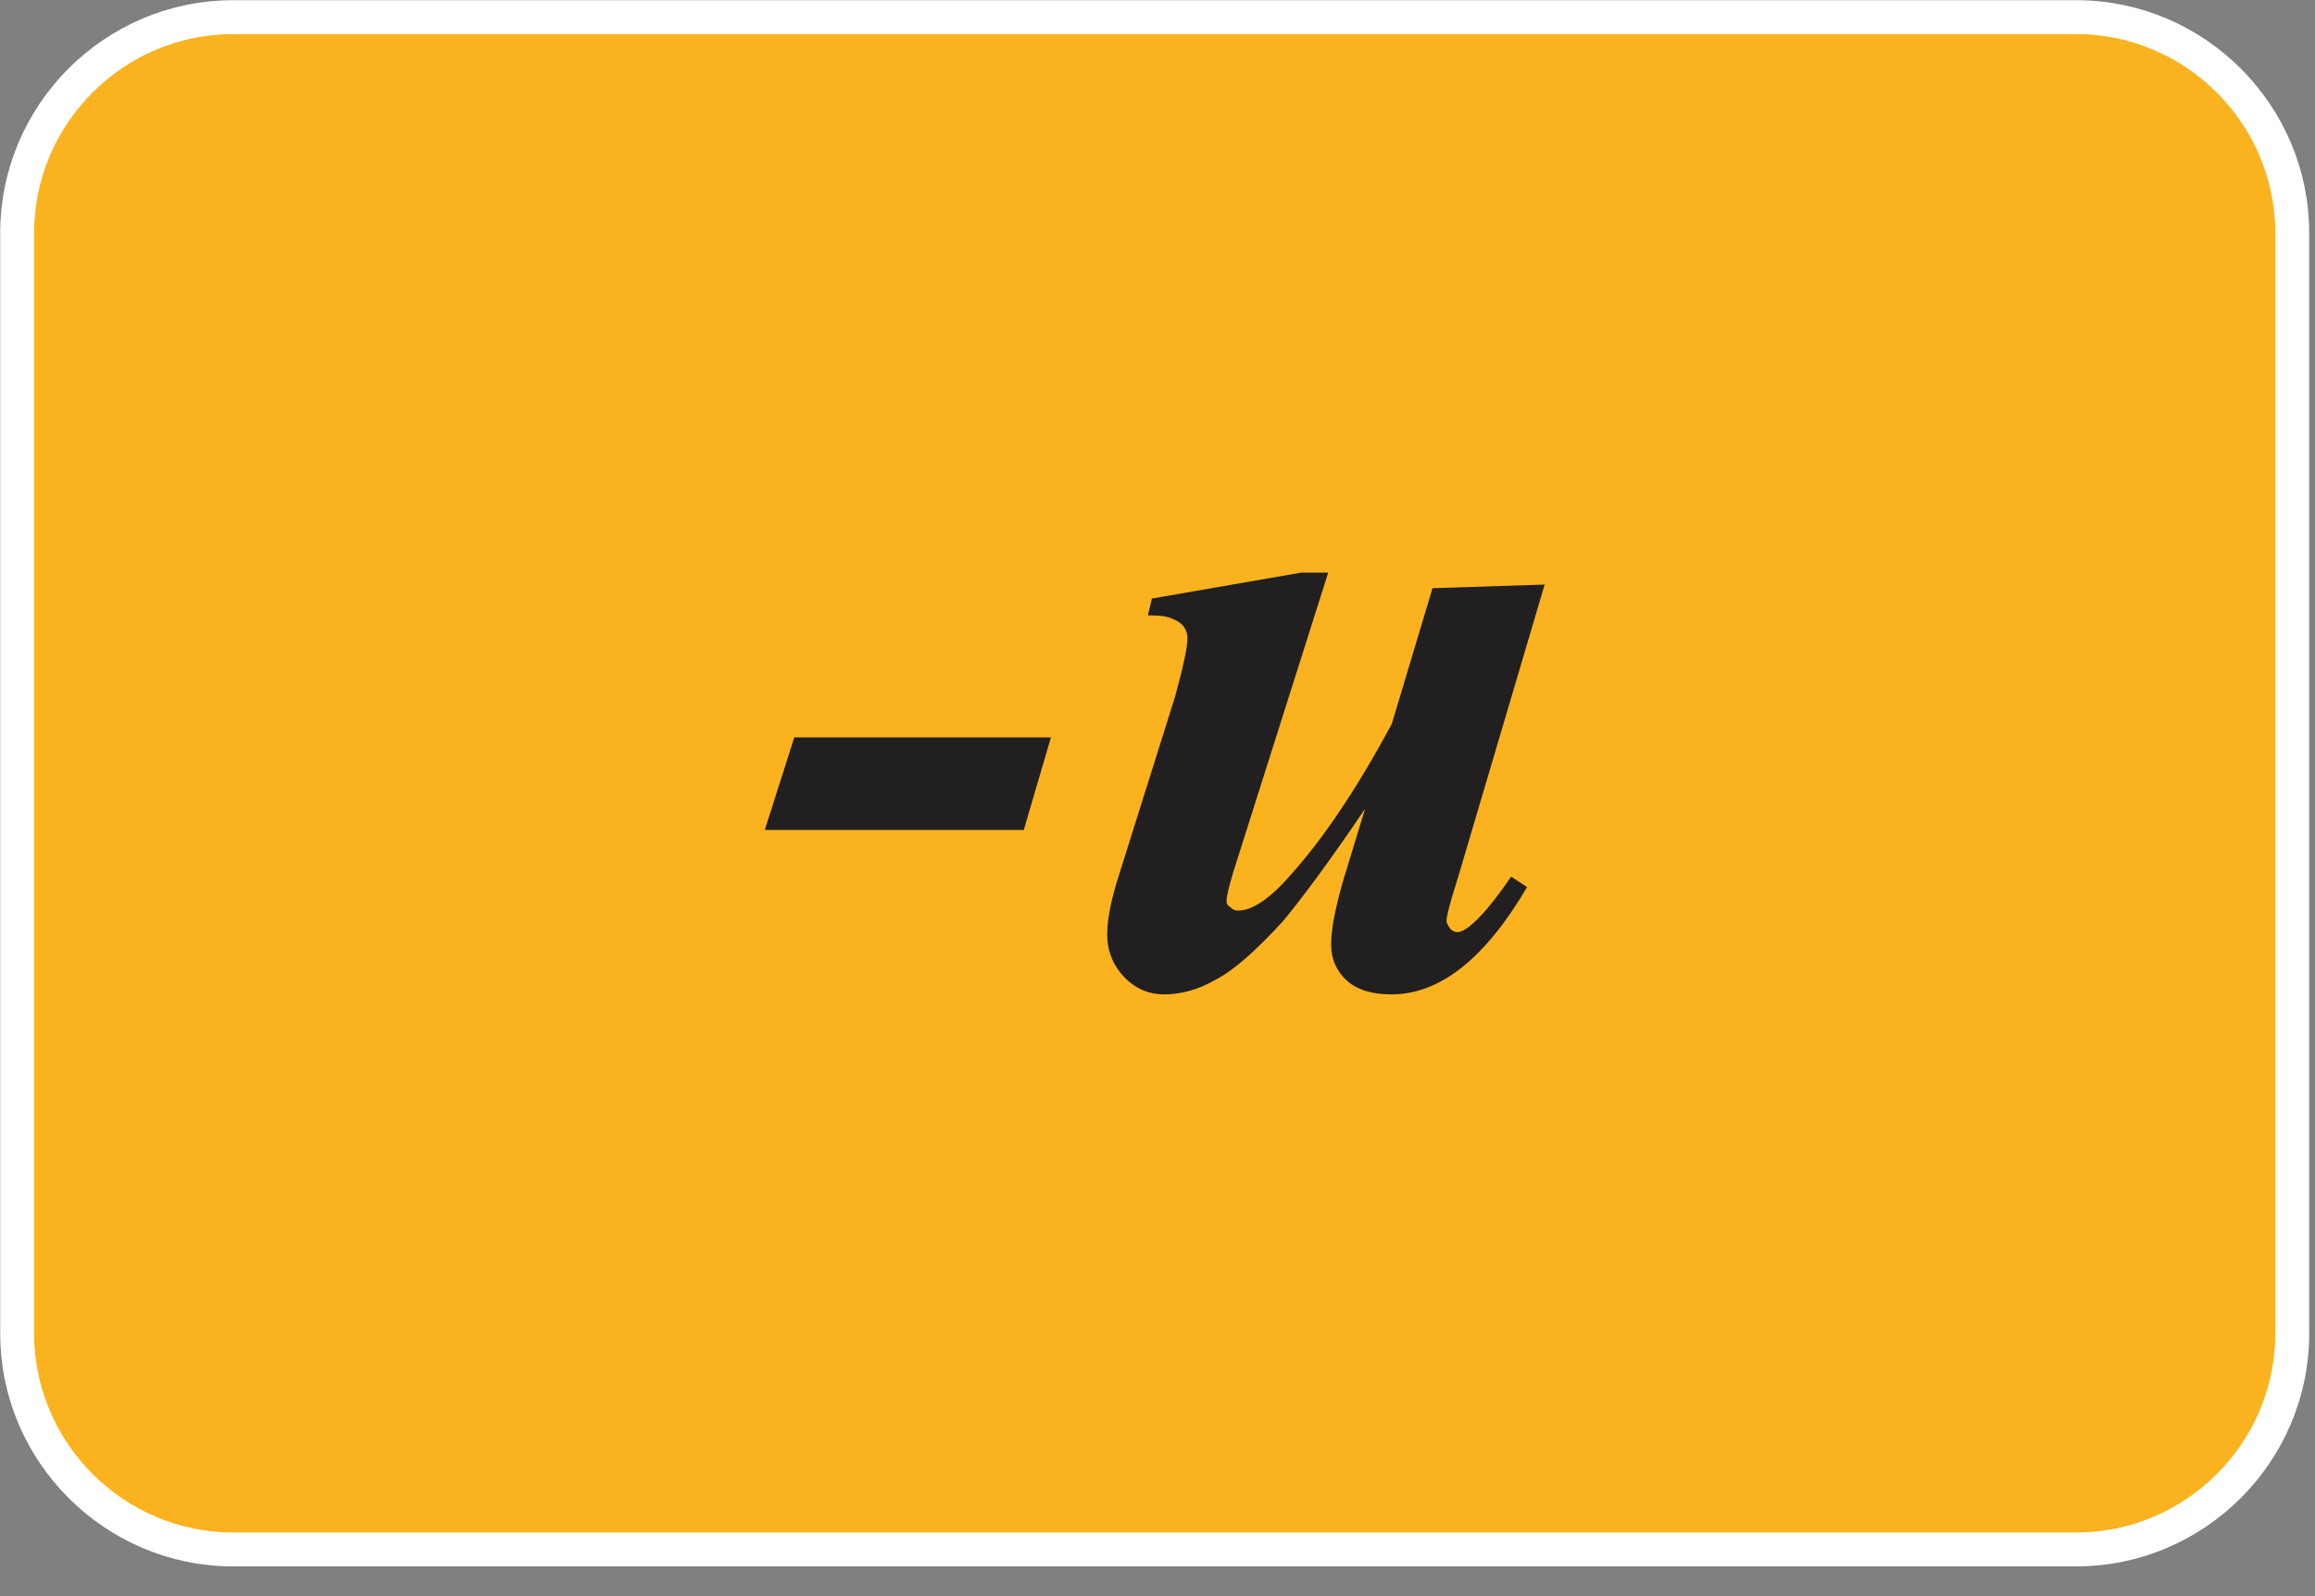<svg width="58" height="40" viewBox="0 0 58 40" fill="none" xmlns="http://www.w3.org/2000/svg">
<rect x="0" y="0" width="58" height="40" fill="#808080" stroke="none"/>
<g clip-path="url(#clip0_338_1521)">
<path fill-rule="evenodd" clip-rule="evenodd" d="M5.84 0.43H52.02C55 0.43 57.43 2.87 57.43 5.84V33.42C57.43 36.4 54.99 38.83 52.02 38.83H5.84C2.86 38.83 0.43 36.39 0.43 33.42V5.84C0.43 2.86 2.86 0.43 5.84 0.43Z" fill="#FAB31E" stroke="white" stroke-width="0.85" stroke-miterlimit="10"/>
<path d="M19.9 18.48H26.33L25.65 20.8H19.16L19.9 18.48ZM33.28 14.34L30.9 21.85C30.79 22.22 30.73 22.45 30.73 22.59C30.73 22.65 30.76 22.7 30.82 22.73C30.88 22.79 30.93 22.82 31.02 22.82C31.36 22.82 31.81 22.54 32.35 21.91C33.14 21.03 33.99 19.78 34.87 18.14L35.89 14.74L38.7 14.65L36.52 22.02C36.32 22.64 36.24 22.98 36.24 23.07C36.24 23.13 36.27 23.18 36.33 23.27C36.39 23.33 36.44 23.36 36.5 23.36C36.61 23.36 36.7 23.3 36.81 23.22C37.07 23.02 37.43 22.6 37.86 21.97L38.26 22.23C37.21 24.02 36.08 24.92 34.86 24.92C34.38 24.92 34.01 24.81 33.75 24.58C33.49 24.35 33.35 24.04 33.35 23.67C33.35 23.27 33.46 22.76 33.63 22.14L34.2 20.27C33.26 21.66 32.56 22.59 32.13 23.1C31.48 23.81 30.91 24.32 30.46 24.55C30.01 24.81 29.58 24.92 29.16 24.92C28.79 24.92 28.45 24.78 28.17 24.49C27.89 24.2 27.74 23.84 27.74 23.41C27.74 23.01 27.85 22.5 28.05 21.88L29.44 17.46C29.64 16.72 29.75 16.24 29.75 15.99C29.75 15.88 29.72 15.79 29.66 15.71C29.6 15.62 29.52 15.57 29.38 15.51C29.27 15.45 29.07 15.42 28.76 15.42L28.86 15L32.6 14.35H33.28V14.34Z" fill="#221F20"/>
</g>
<defs>
<clipPath id="clip0_338_1521">
<rect width="57.86" height="39.26" fill="white"/>
</clipPath>
</defs>
</svg>
